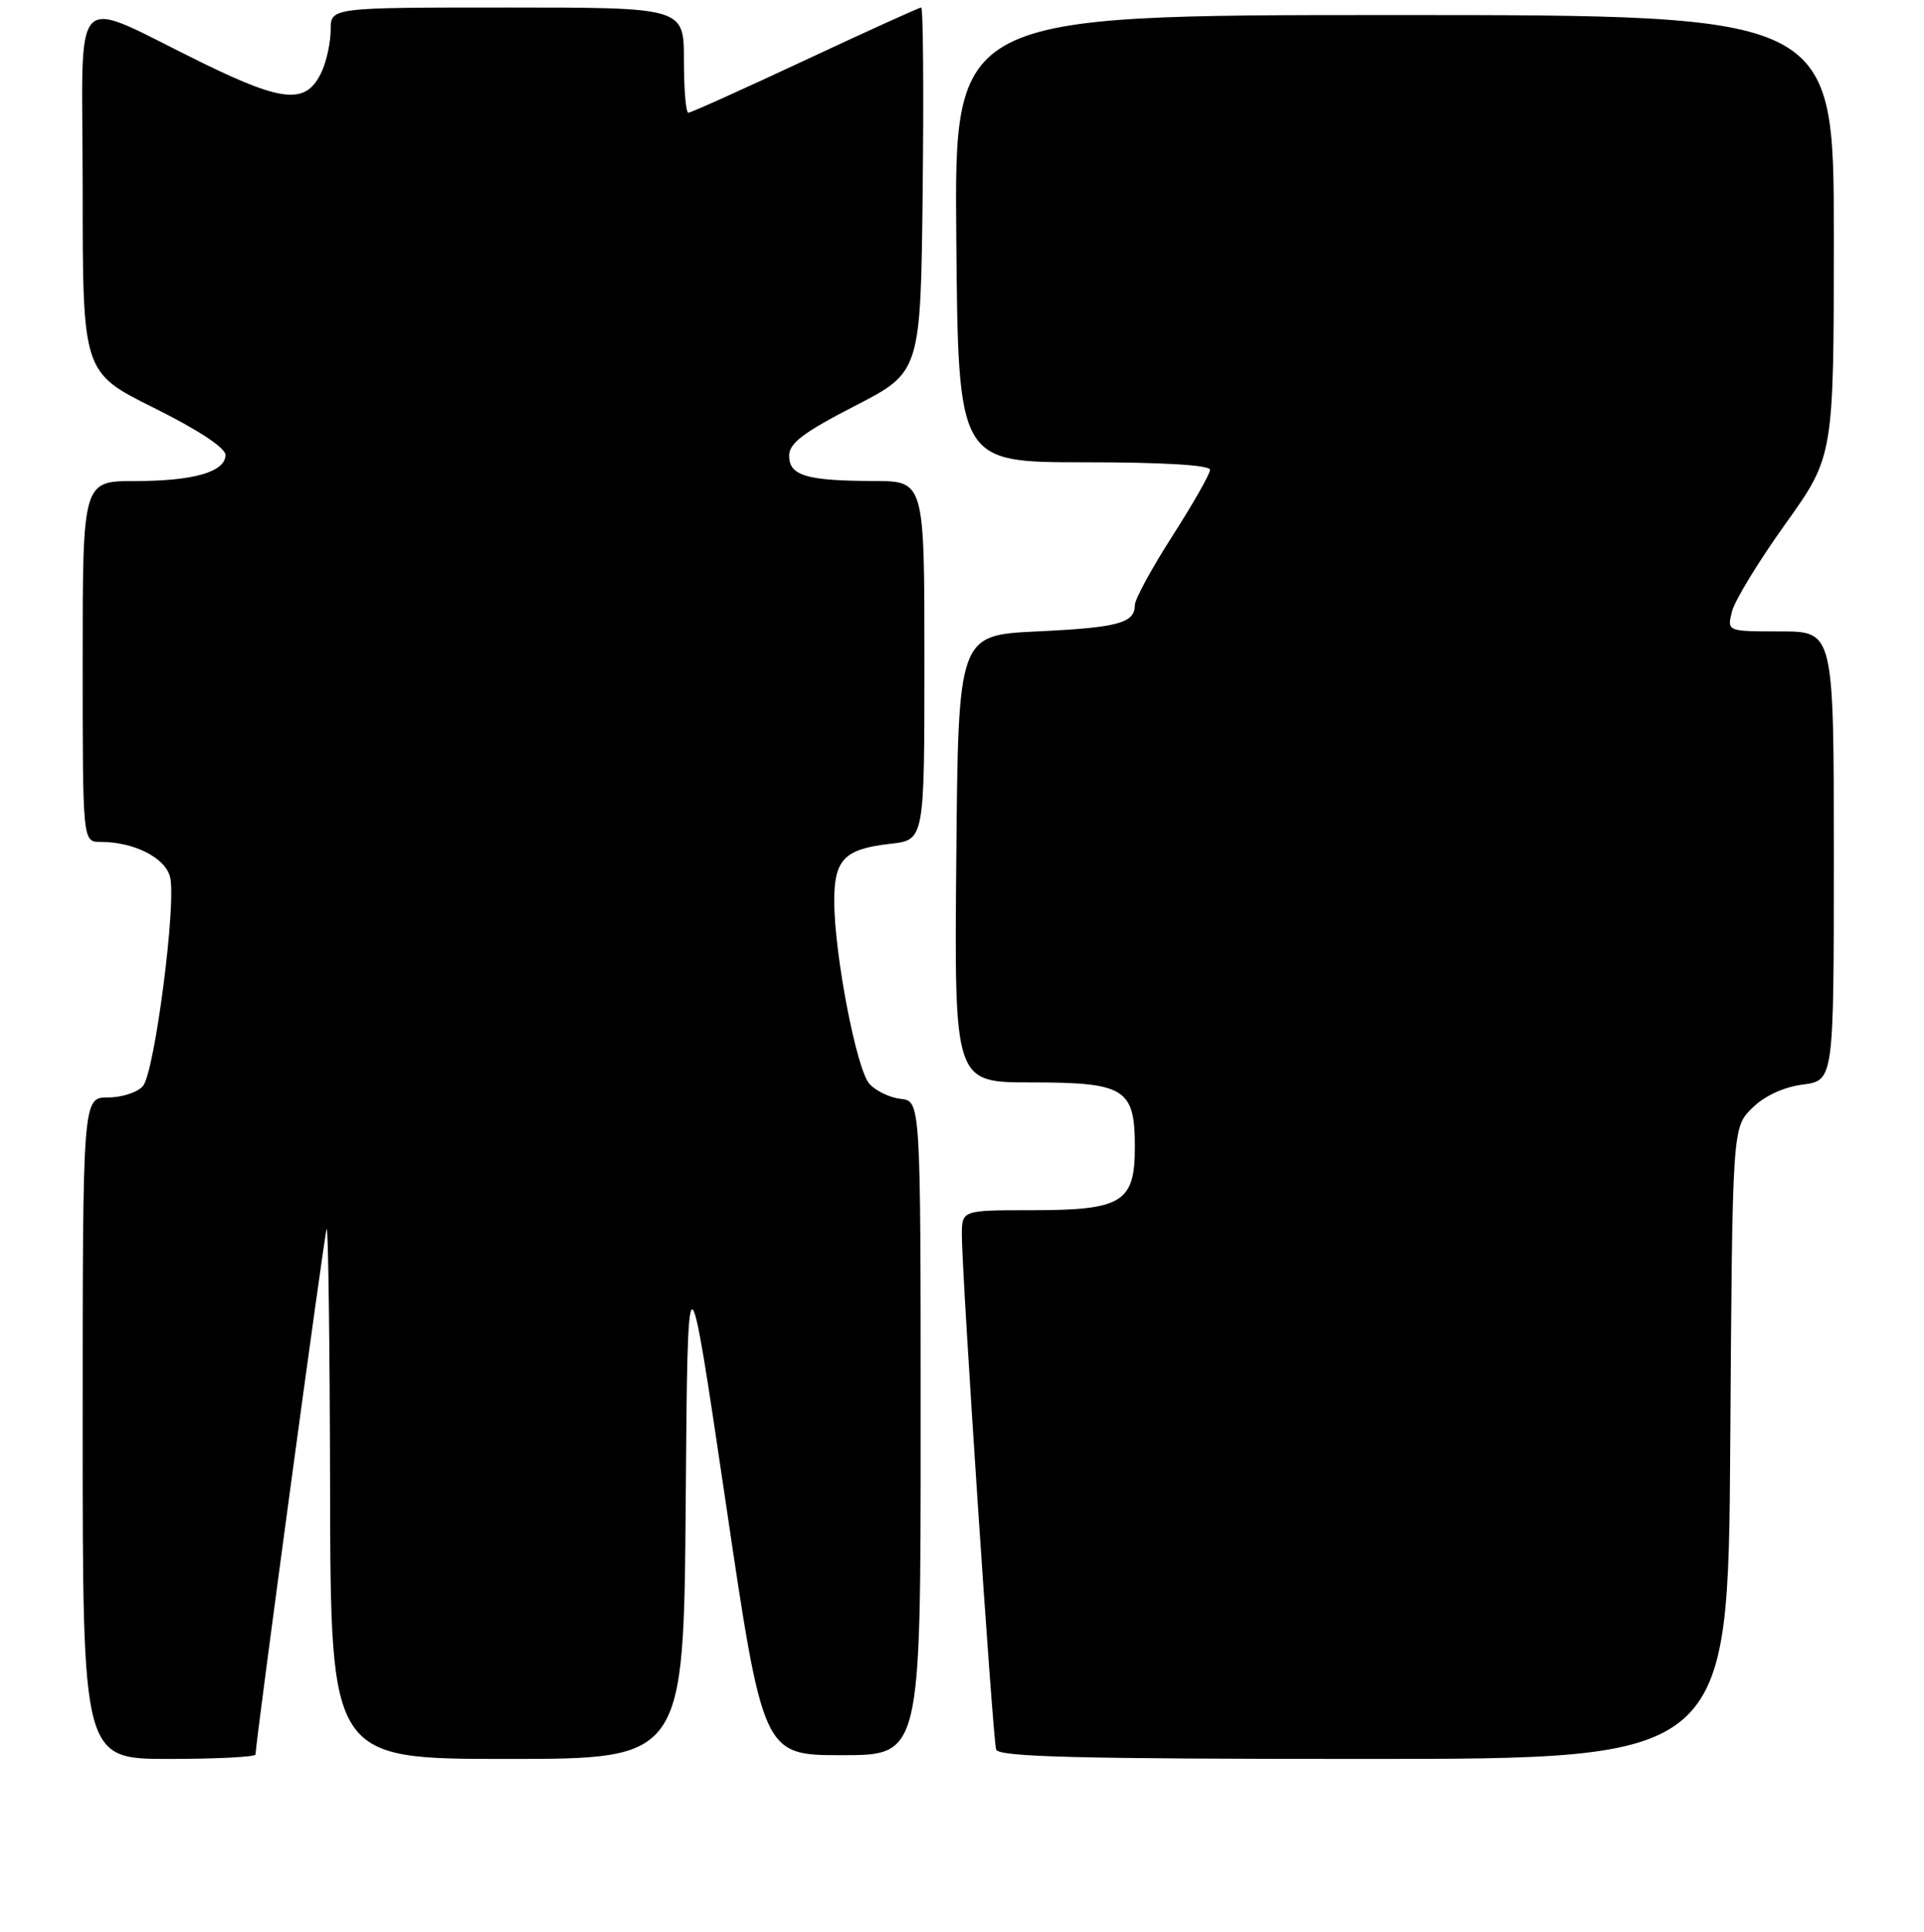 <?xml version="1.0" encoding="UTF-8" standalone="no"?>
<!DOCTYPE svg PUBLIC "-//W3C//DTD SVG 1.1//EN" "http://www.w3.org/Graphics/SVG/1.1/DTD/svg11.dtd" >
<svg xmlns="http://www.w3.org/2000/svg" xmlns:xlink="http://www.w3.org/1999/xlink" version="1.1" viewBox="0 0 256 257">
 <g >
 <path fill="currentColor"
d=" M 34.00 233.41 C 34.00 231.83 43.13 164.37 43.46 163.50 C 43.67 162.95 43.88 178.59 43.92 198.25 C 44.00 234.00 44.00 234.00 67.49 234.00 C 90.97 234.00 90.97 234.00 91.24 199.84 C 91.50 165.69 91.50 165.69 96.52 199.59 C 101.53 233.50 101.53 233.50 112.02 233.50 C 122.50 233.50 122.50 233.50 122.50 190.00 C 122.50 146.50 122.50 146.50 119.85 146.19 C 118.40 146.03 116.52 145.13 115.68 144.19 C 113.96 142.29 111.01 126.94 111.00 119.87 C 111.00 114.32 112.35 112.94 118.50 112.25 C 123.00 111.74 123.00 111.74 123.00 87.87 C 123.00 64.00 123.00 64.00 116.25 63.99 C 107.30 63.97 105.00 63.28 105.00 60.63 C 105.00 58.96 106.90 57.53 113.75 54.00 C 122.50 49.50 122.50 49.50 122.77 25.25 C 122.92 11.91 122.83 1.00 122.57 1.00 C 122.32 1.00 115.37 4.15 107.14 8.00 C 98.91 11.85 91.91 15.00 91.59 15.00 C 91.26 15.00 91.00 11.85 91.00 8.00 C 91.00 1.00 91.00 1.00 67.50 1.00 C 44.00 1.00 44.00 1.00 44.00 3.95 C 44.00 5.58 43.47 8.06 42.83 9.48 C 40.82 13.88 37.87 13.69 27.21 8.50 C 8.92 -0.42 11.00 -2.57 11.00 25.26 C 11.00 49.55 11.00 49.55 20.50 54.27 C 26.31 57.15 30.00 59.58 30.00 60.52 C 30.00 62.78 25.76 64.00 17.93 64.00 C 11.00 64.00 11.00 64.00 11.00 88.00 C 11.00 112.00 11.00 112.00 13.35 112.00 C 17.83 112.00 21.99 114.10 22.63 116.68 C 23.50 120.12 20.58 142.60 19.03 144.47 C 18.33 145.31 16.24 146.00 14.38 146.00 C 11.00 146.00 11.00 146.00 11.00 190.00 C 11.00 234.00 11.00 234.00 22.50 234.00 C 28.82 234.00 34.00 233.73 34.00 233.41 Z  M 230.22 192.02 C 230.50 150.04 230.50 150.04 233.10 147.45 C 234.72 145.82 237.25 144.64 239.85 144.29 C 244.00 143.74 244.00 143.74 244.00 113.87 C 244.00 84.00 244.00 84.00 236.89 84.00 C 229.78 84.00 229.78 84.00 230.45 81.35 C 230.81 79.90 234.01 74.65 237.56 69.70 C 244.00 60.69 244.00 60.69 244.00 31.34 C 244.00 2.00 244.00 2.00 185.49 2.00 C 126.97 2.00 126.97 2.00 127.24 31.75 C 127.50 61.50 127.50 61.50 144.25 61.50 C 154.75 61.50 161.00 61.87 161.00 62.50 C 161.00 63.05 158.75 67.01 156.00 71.30 C 153.25 75.60 151.00 79.73 151.00 80.49 C 151.00 82.89 148.80 83.49 138.00 84.00 C 127.50 84.50 127.50 84.50 127.24 114.25 C 126.97 144.00 126.97 144.00 137.16 144.00 C 149.71 144.00 151.00 144.80 151.00 152.60 C 151.00 159.97 149.32 161.00 137.28 161.00 C 128.00 161.00 128.00 161.00 127.98 164.25 C 127.95 169.14 132.09 231.31 132.54 232.75 C 132.85 233.73 143.51 234.00 181.44 234.00 C 229.94 234.00 229.94 234.00 230.22 192.02 Z "/>
</g>
</svg>